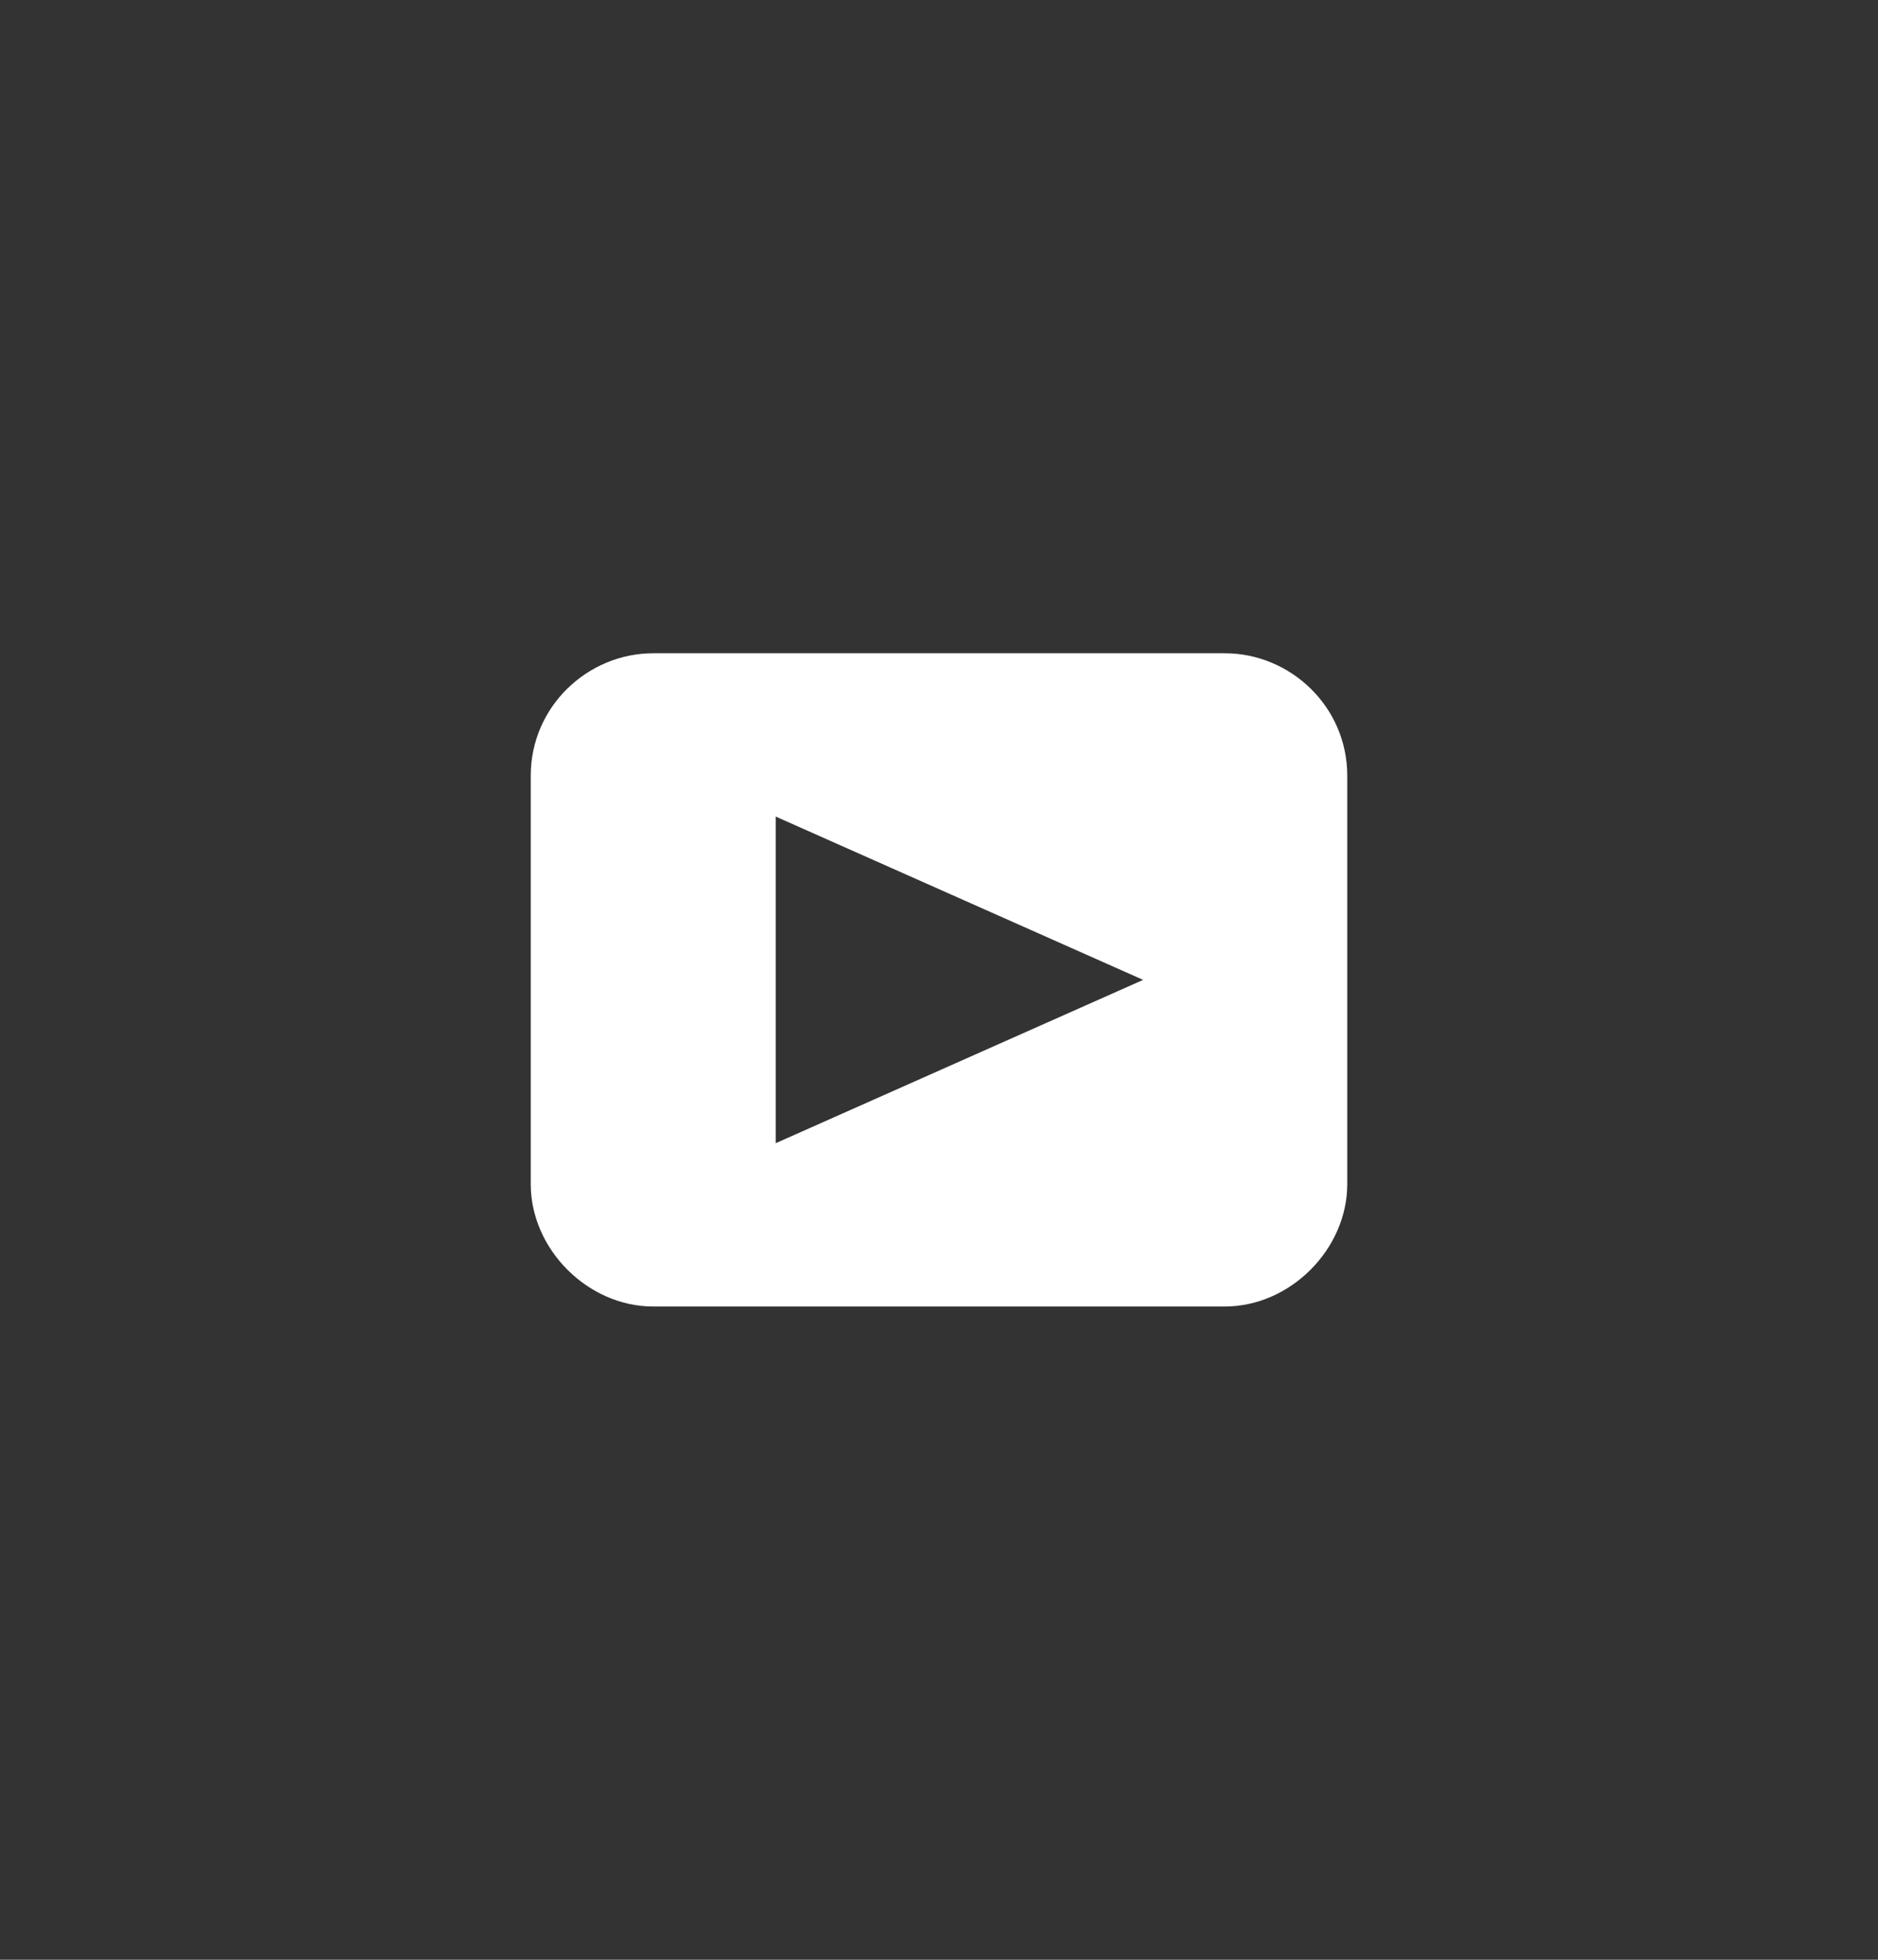 <?xml version="1.0" encoding="utf-8"?>
<!-- Generator: Adobe Illustrator 21.1.0, SVG Export Plug-In . SVG Version: 6.00 Build 0)  -->
<svg version="1.1" id="Layer_1" xmlns="http://www.w3.org/2000/svg" xmlns:xlink="http://www.w3.org/1999/xlink" x="0px" y="0px"
	 viewBox="0 0 46 48" style="enable-background:new 0 0 46 48;" xml:space="preserve">
<rect x="0" y="0" width="46" height="48" fill="#333333" stroke="none"/>
<style type="text/css">
	.st0{fill:#FFFFFF;}
</style>
<title>Group</title>
<desc>Created with Sketch.</desc>
<g id="Styleguide">
	<g id="Group" transform="translate(-260, -2820)">
		<g transform="translate(260, 2820)">
			<g id="youtube" transform="translate(13, 16)">
				<g id="Shape">
					<path class="st0" d="M17,0H3C1.4,0,0,1.3,0,3v10c0,1.6,1.4,3,3,3h14c1.6,0,3-1.4,3-3V3C20,1.3,18.6,0,17,0z M6,12V4l9,4L6,12
						L6,12z"/>
				</g>
			</g>
		</g>
	</g>
</g>
</svg>
